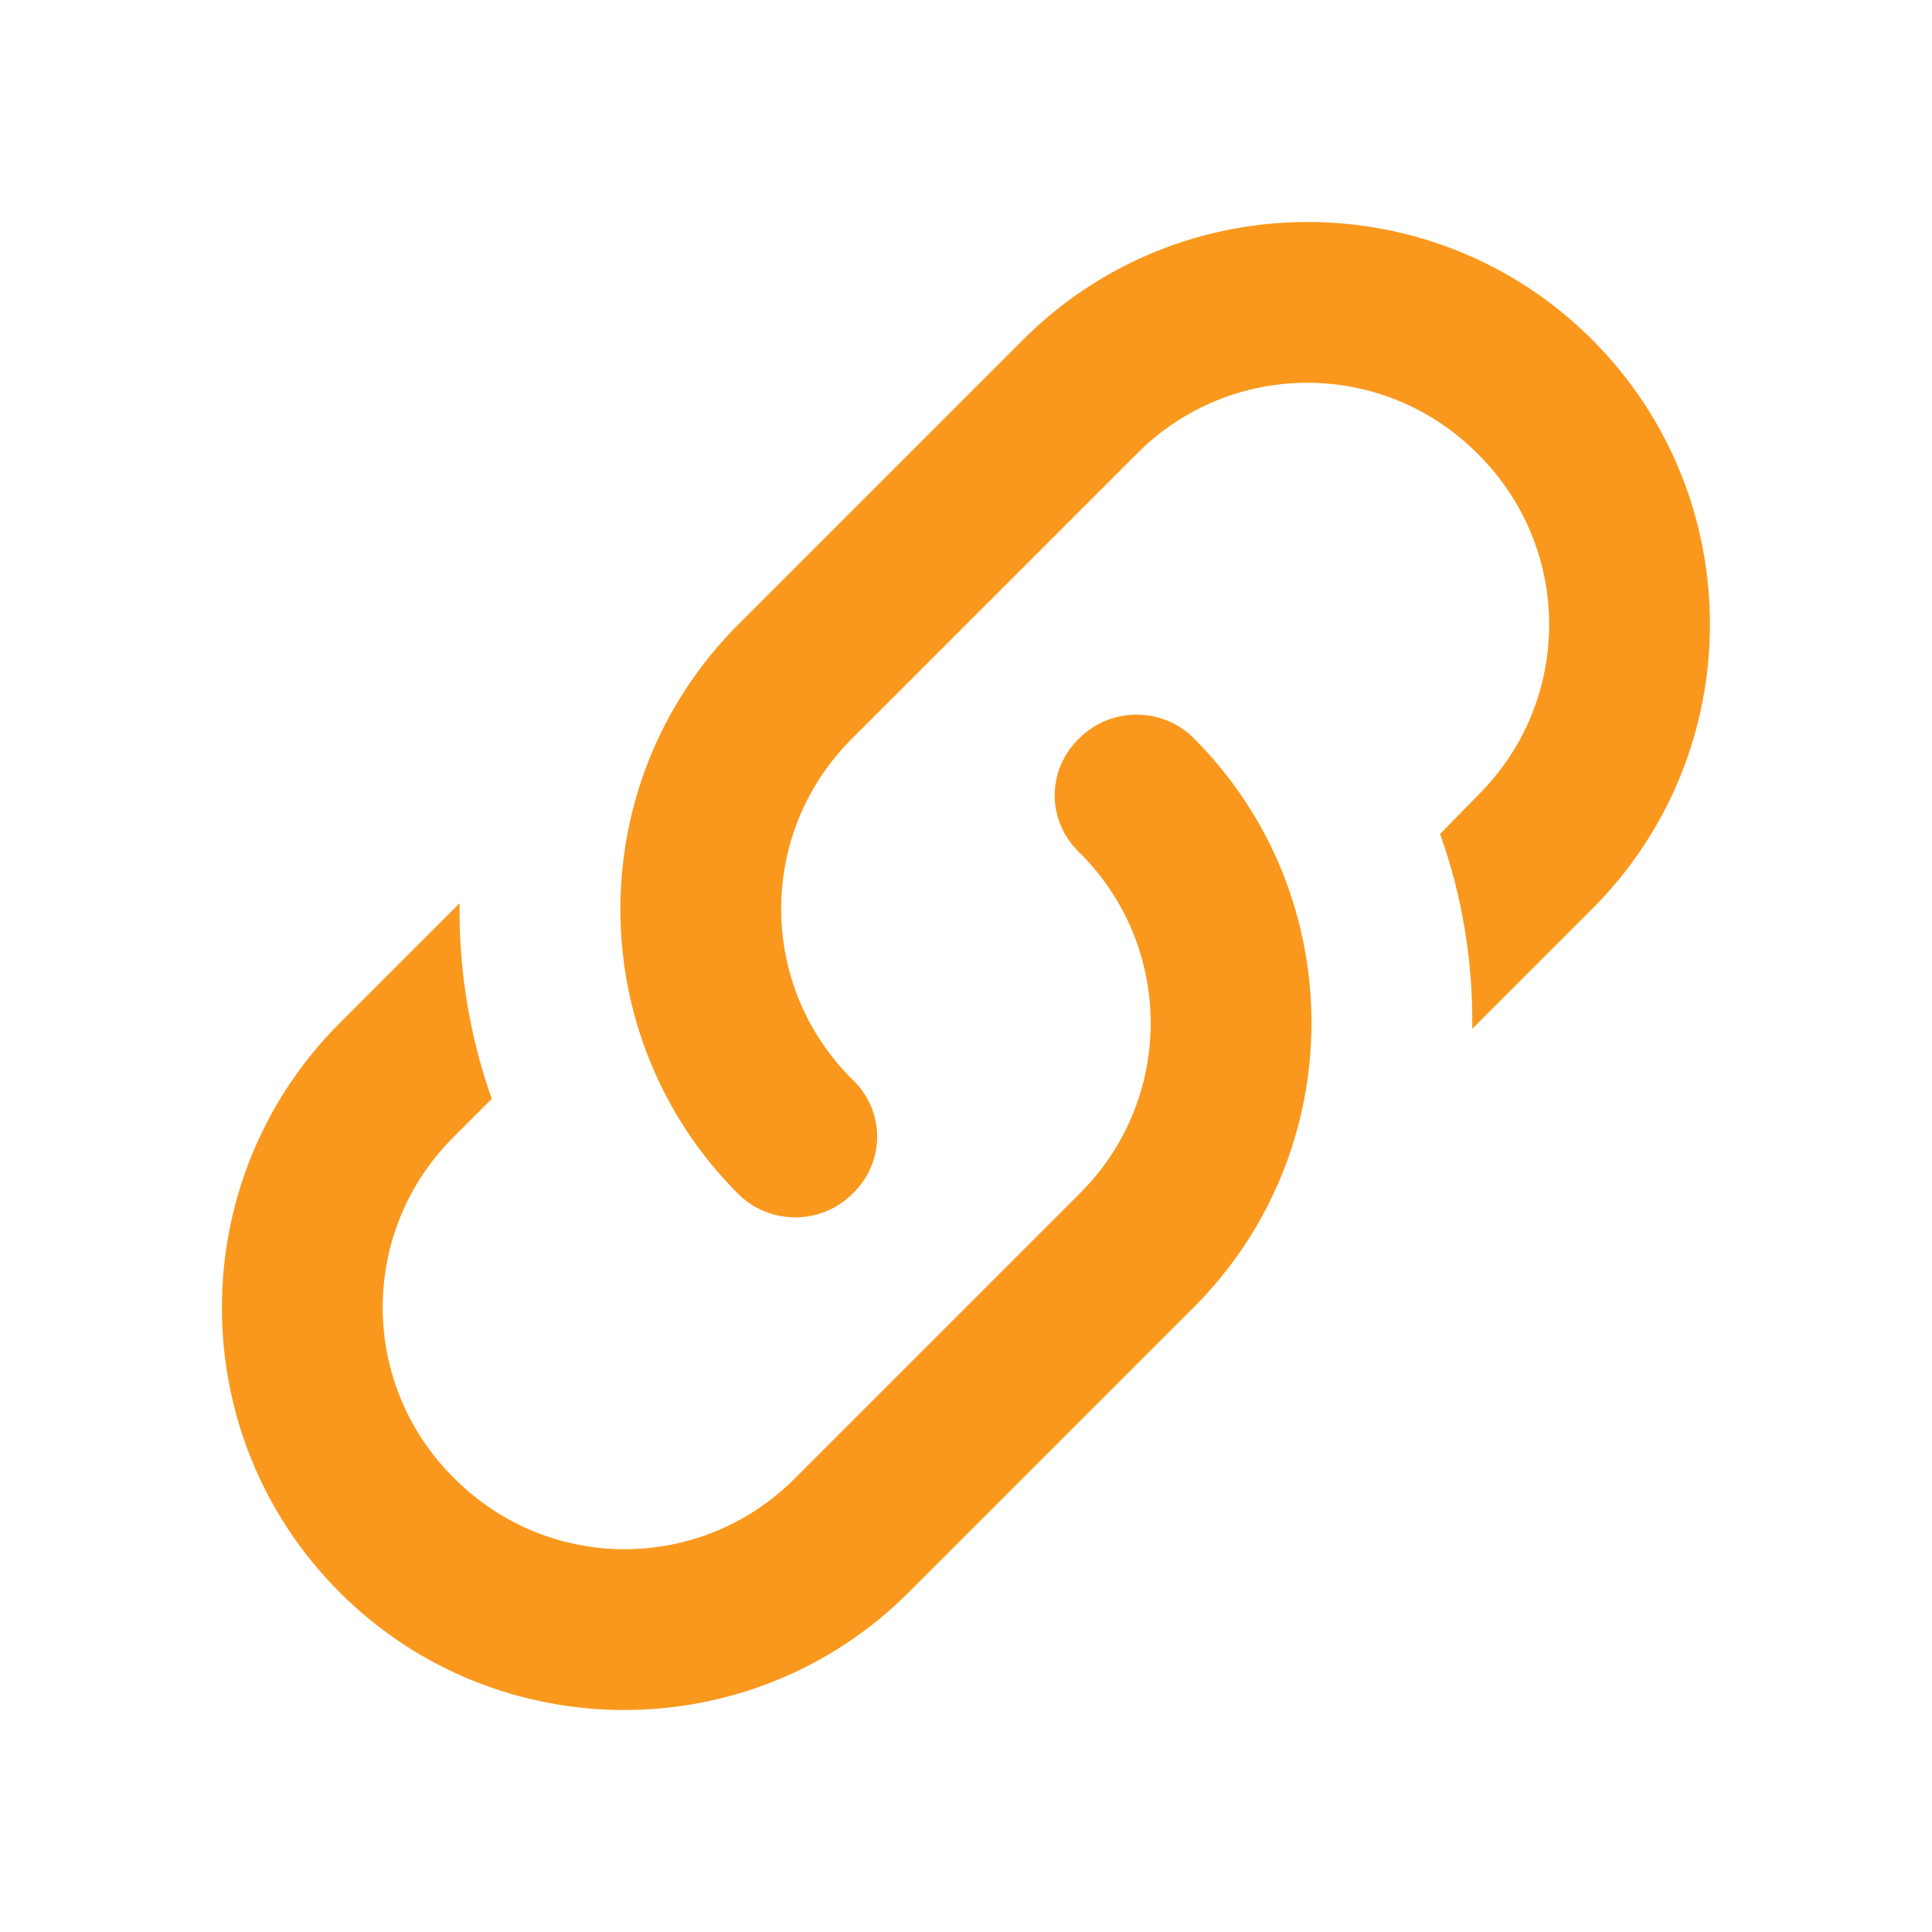 <svg width="24" height="24" viewBox="0 0 24 24" fill="none" xmlns="http://www.w3.org/2000/svg">
<path d="M10.589 13.41C10.999 13.8 10.999 14.44 10.589 14.83C10.199 15.22 9.559 15.22 9.169 14.83C7.219 12.88 7.219 9.71 9.169 7.76L12.709 4.22C14.659 2.27 17.829 2.27 19.779 4.22C21.729 6.17 21.729 9.34 19.779 11.29L18.289 12.78C18.299 11.96 18.169 11.14 17.889 10.36L18.359 9.88C19.539 8.71 19.539 6.81 18.359 5.64C17.189 4.46 15.289 4.46 14.119 5.64L10.589 9.17C9.409 10.34 9.409 12.24 10.589 13.41ZM13.409 9.17C13.799 8.78 14.439 8.78 14.829 9.17C16.779 11.12 16.779 14.29 14.829 16.24L11.289 19.78C9.339 21.73 6.169 21.73 4.219 19.78C2.269 17.83 2.269 14.66 4.219 12.71L5.709 11.22C5.699 12.04 5.829 12.86 6.109 13.65L5.639 14.12C4.459 15.29 4.459 17.19 5.639 18.36C6.809 19.54 8.709 19.54 9.879 18.36L13.409 14.83C14.589 13.66 14.589 11.76 13.409 10.59C12.999 10.2 12.999 9.56 13.409 9.17Z" fill="#FA981D"/>
</svg>
